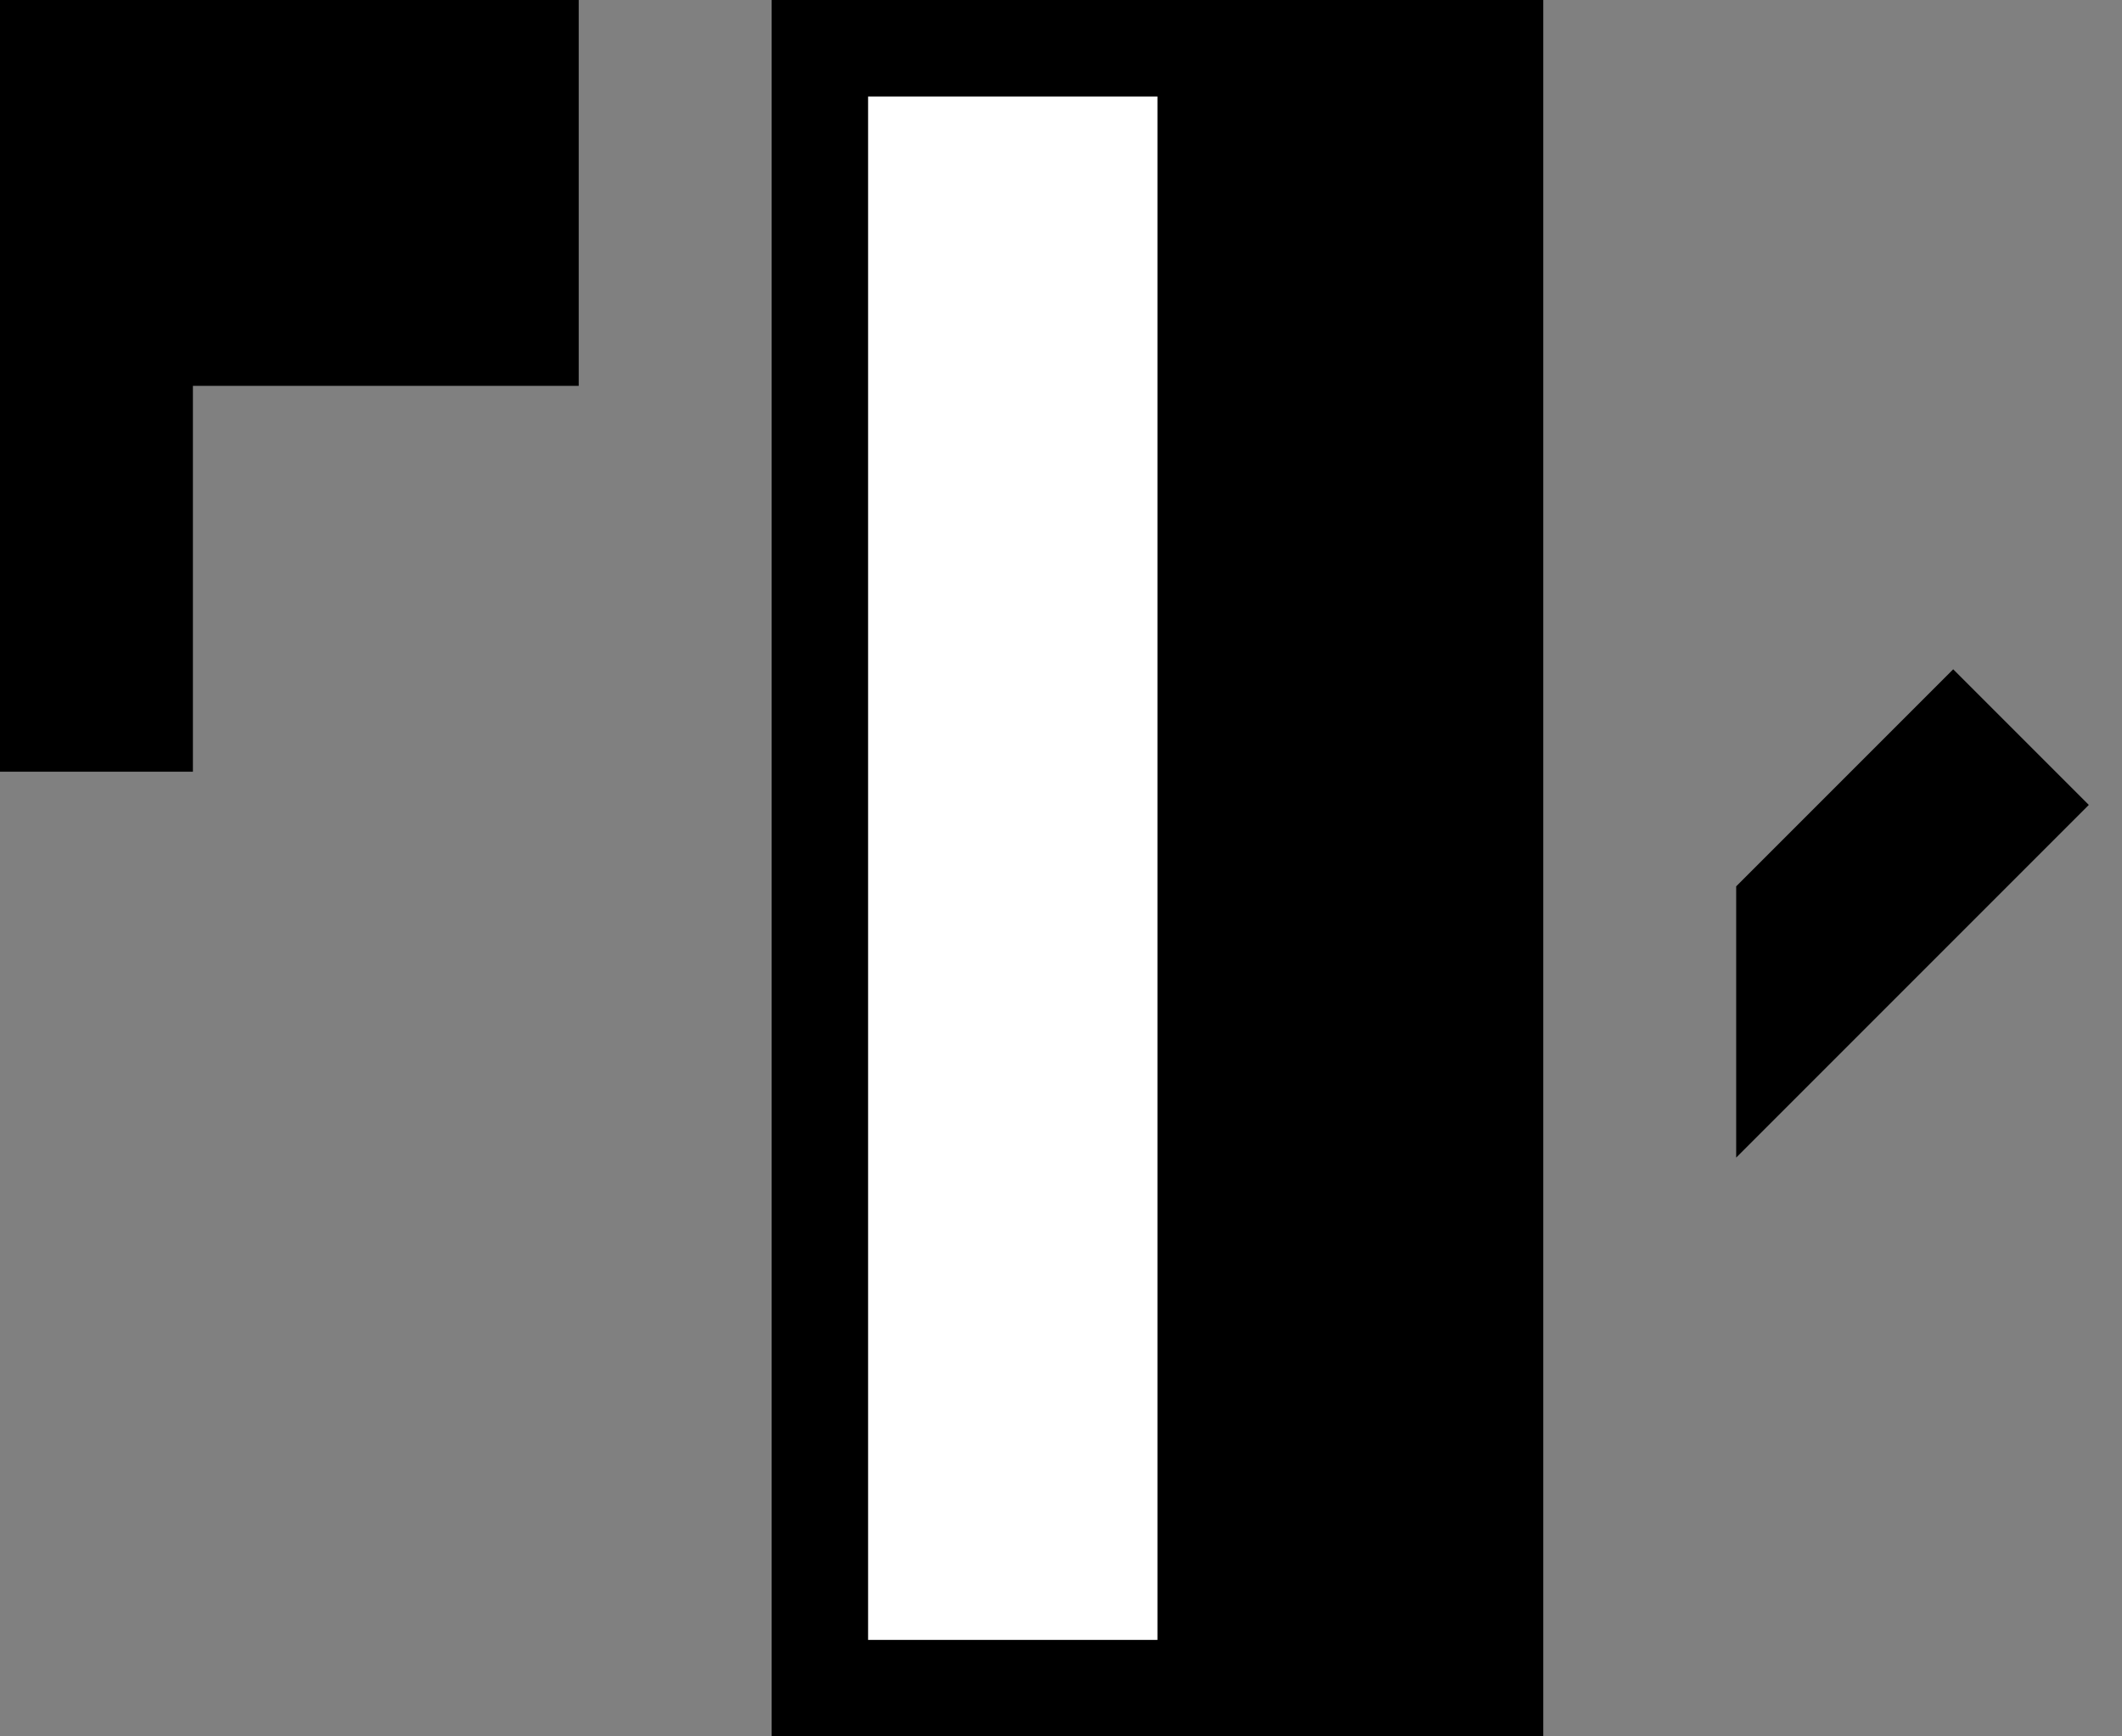 <svg xmlns="http://www.w3.org/2000/svg" width="22" height="18" version="1.0"><rect width="100%" height="100%" fill="#808080" stroke="none"/><path d="M8 0h8v18H8z"/><path fill="#fff" d="M9 1h3v16H9z"/><path d="M0 0v8h2V4h4V0H0zM20.25 6.938l-1.406 1.406-.844.844V12l3.656-3.656-1.406-1.406z"/></svg>